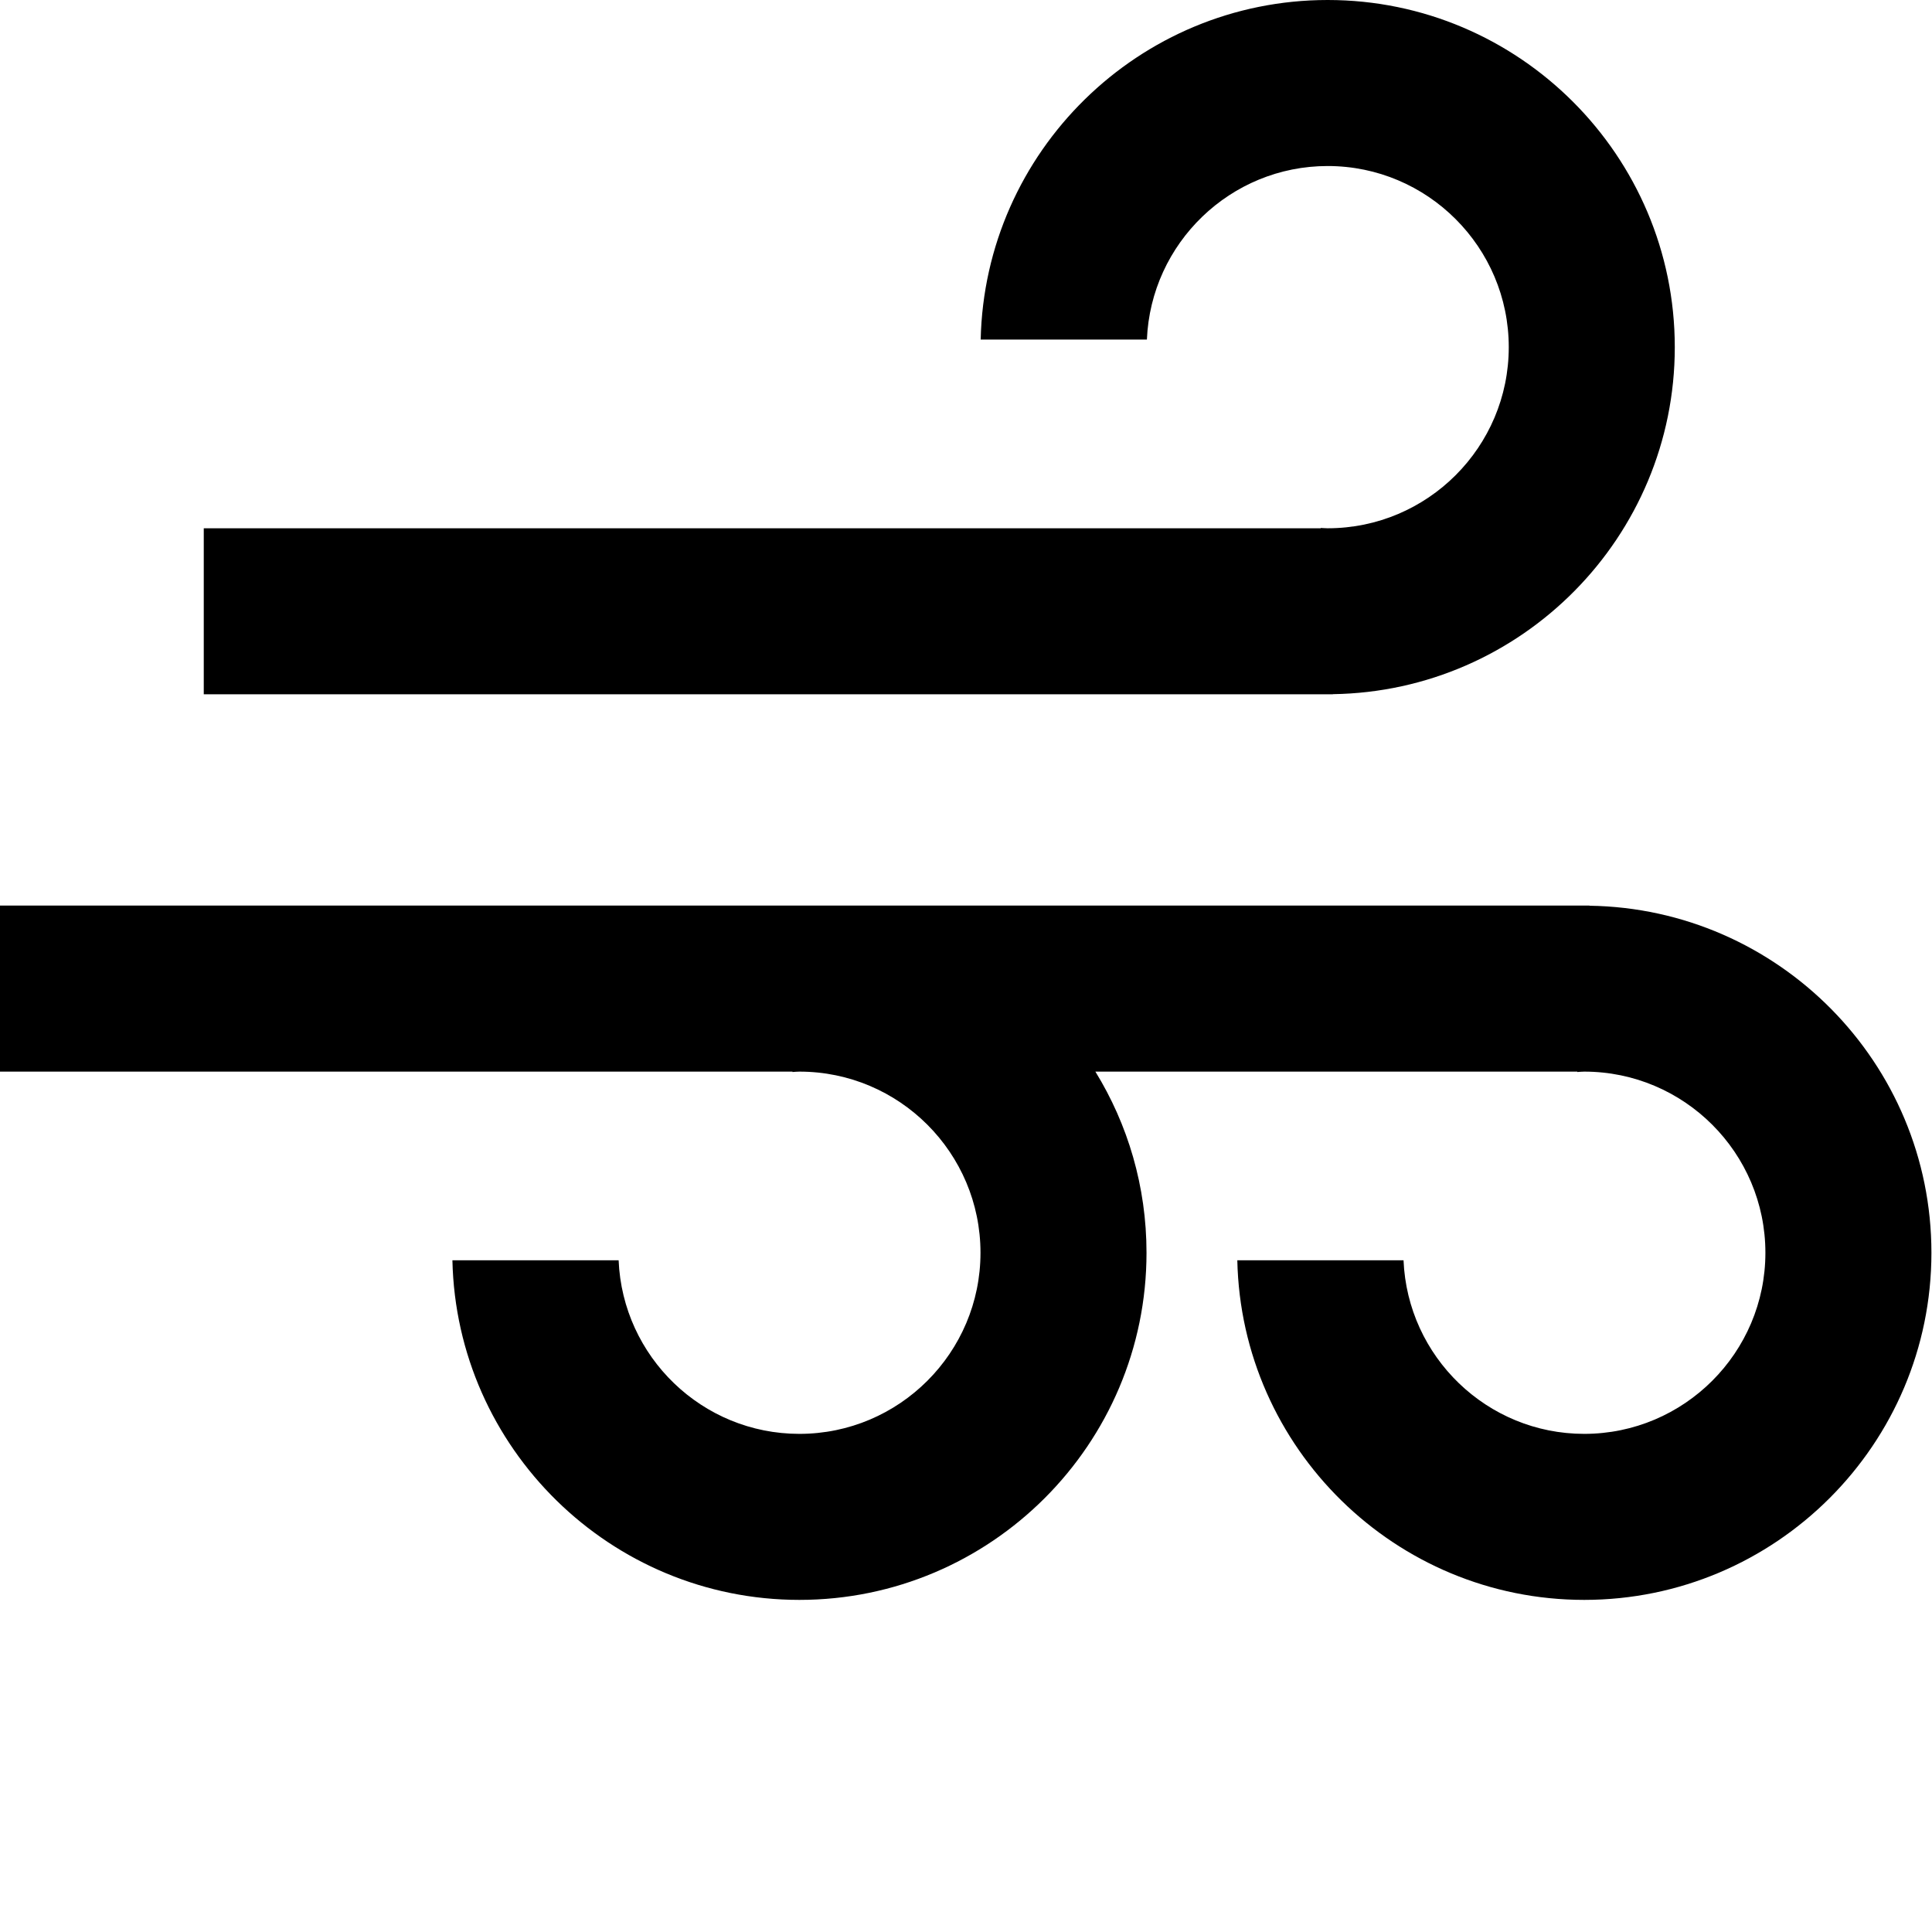 <svg id="iconIaq" width="30px" height="30px" viewBox="0 0 30 30" version="1.1" xmlns="http://www.w3.org/2000/svg"><path d="M20.696,10.781 L20.696,10.779 C23.631,10.736 26.006,8.336 26.006,5.391 C26.006,2.418 23.588,0 20.616,0 C17.683,0 15.291,2.355 15.228,5.273 L17.809,5.273 C17.871,3.777 19.105,2.578 20.616,2.578 C22.167,2.578 23.428,3.84 23.428,5.391 C23.428,6.941 22.167,8.203 20.616,8.203 C20.579,8.203 20.544,8.199 20.508,8.198 L20.508,8.203 L16.019,8.203 L3.164,8.203 L3.164,10.781 L20.696,10.781 Z" id="Fill-1"></path><g id="Group-5" transform="translate(0, 14.062)"><path d="M24.681,0.002 L24.681,-4.6875e-05 L-7.03125e-05,-4.6875e-05 L-7.03125e-05,2.578 L7.816,2.578 L12.305,2.578 L12.305,2.584 C12.341,2.582 12.376,2.578 12.413,2.578 C13.964,2.578 15.225,3.84 15.225,5.391 C15.225,6.941 13.964,8.203 12.413,8.203 C10.901,8.203 9.668,7.004 9.606,5.508 L7.025,5.508 C7.088,8.426 9.48,10.781 12.413,10.781 C15.385,10.781 17.803,8.363 17.803,5.391 C17.803,4.361 17.513,3.397 17.009,2.578 L20.004,2.578 L24.492,2.578 L24.492,2.584 C24.528,2.582 24.564,2.578 24.6,2.578 C26.151,2.578 27.413,3.84 27.413,5.391 C27.413,6.941 26.151,8.203 24.6,8.203 C23.089,8.203 21.856,7.004 21.794,5.508 L19.213,5.508 C19.275,8.426 21.667,10.781 24.6,10.781 C27.573,10.781 29.991,8.363 29.991,5.391 C29.991,2.445 27.616,0.045 24.681,0.002" id="Fill-3"></path></g></svg>